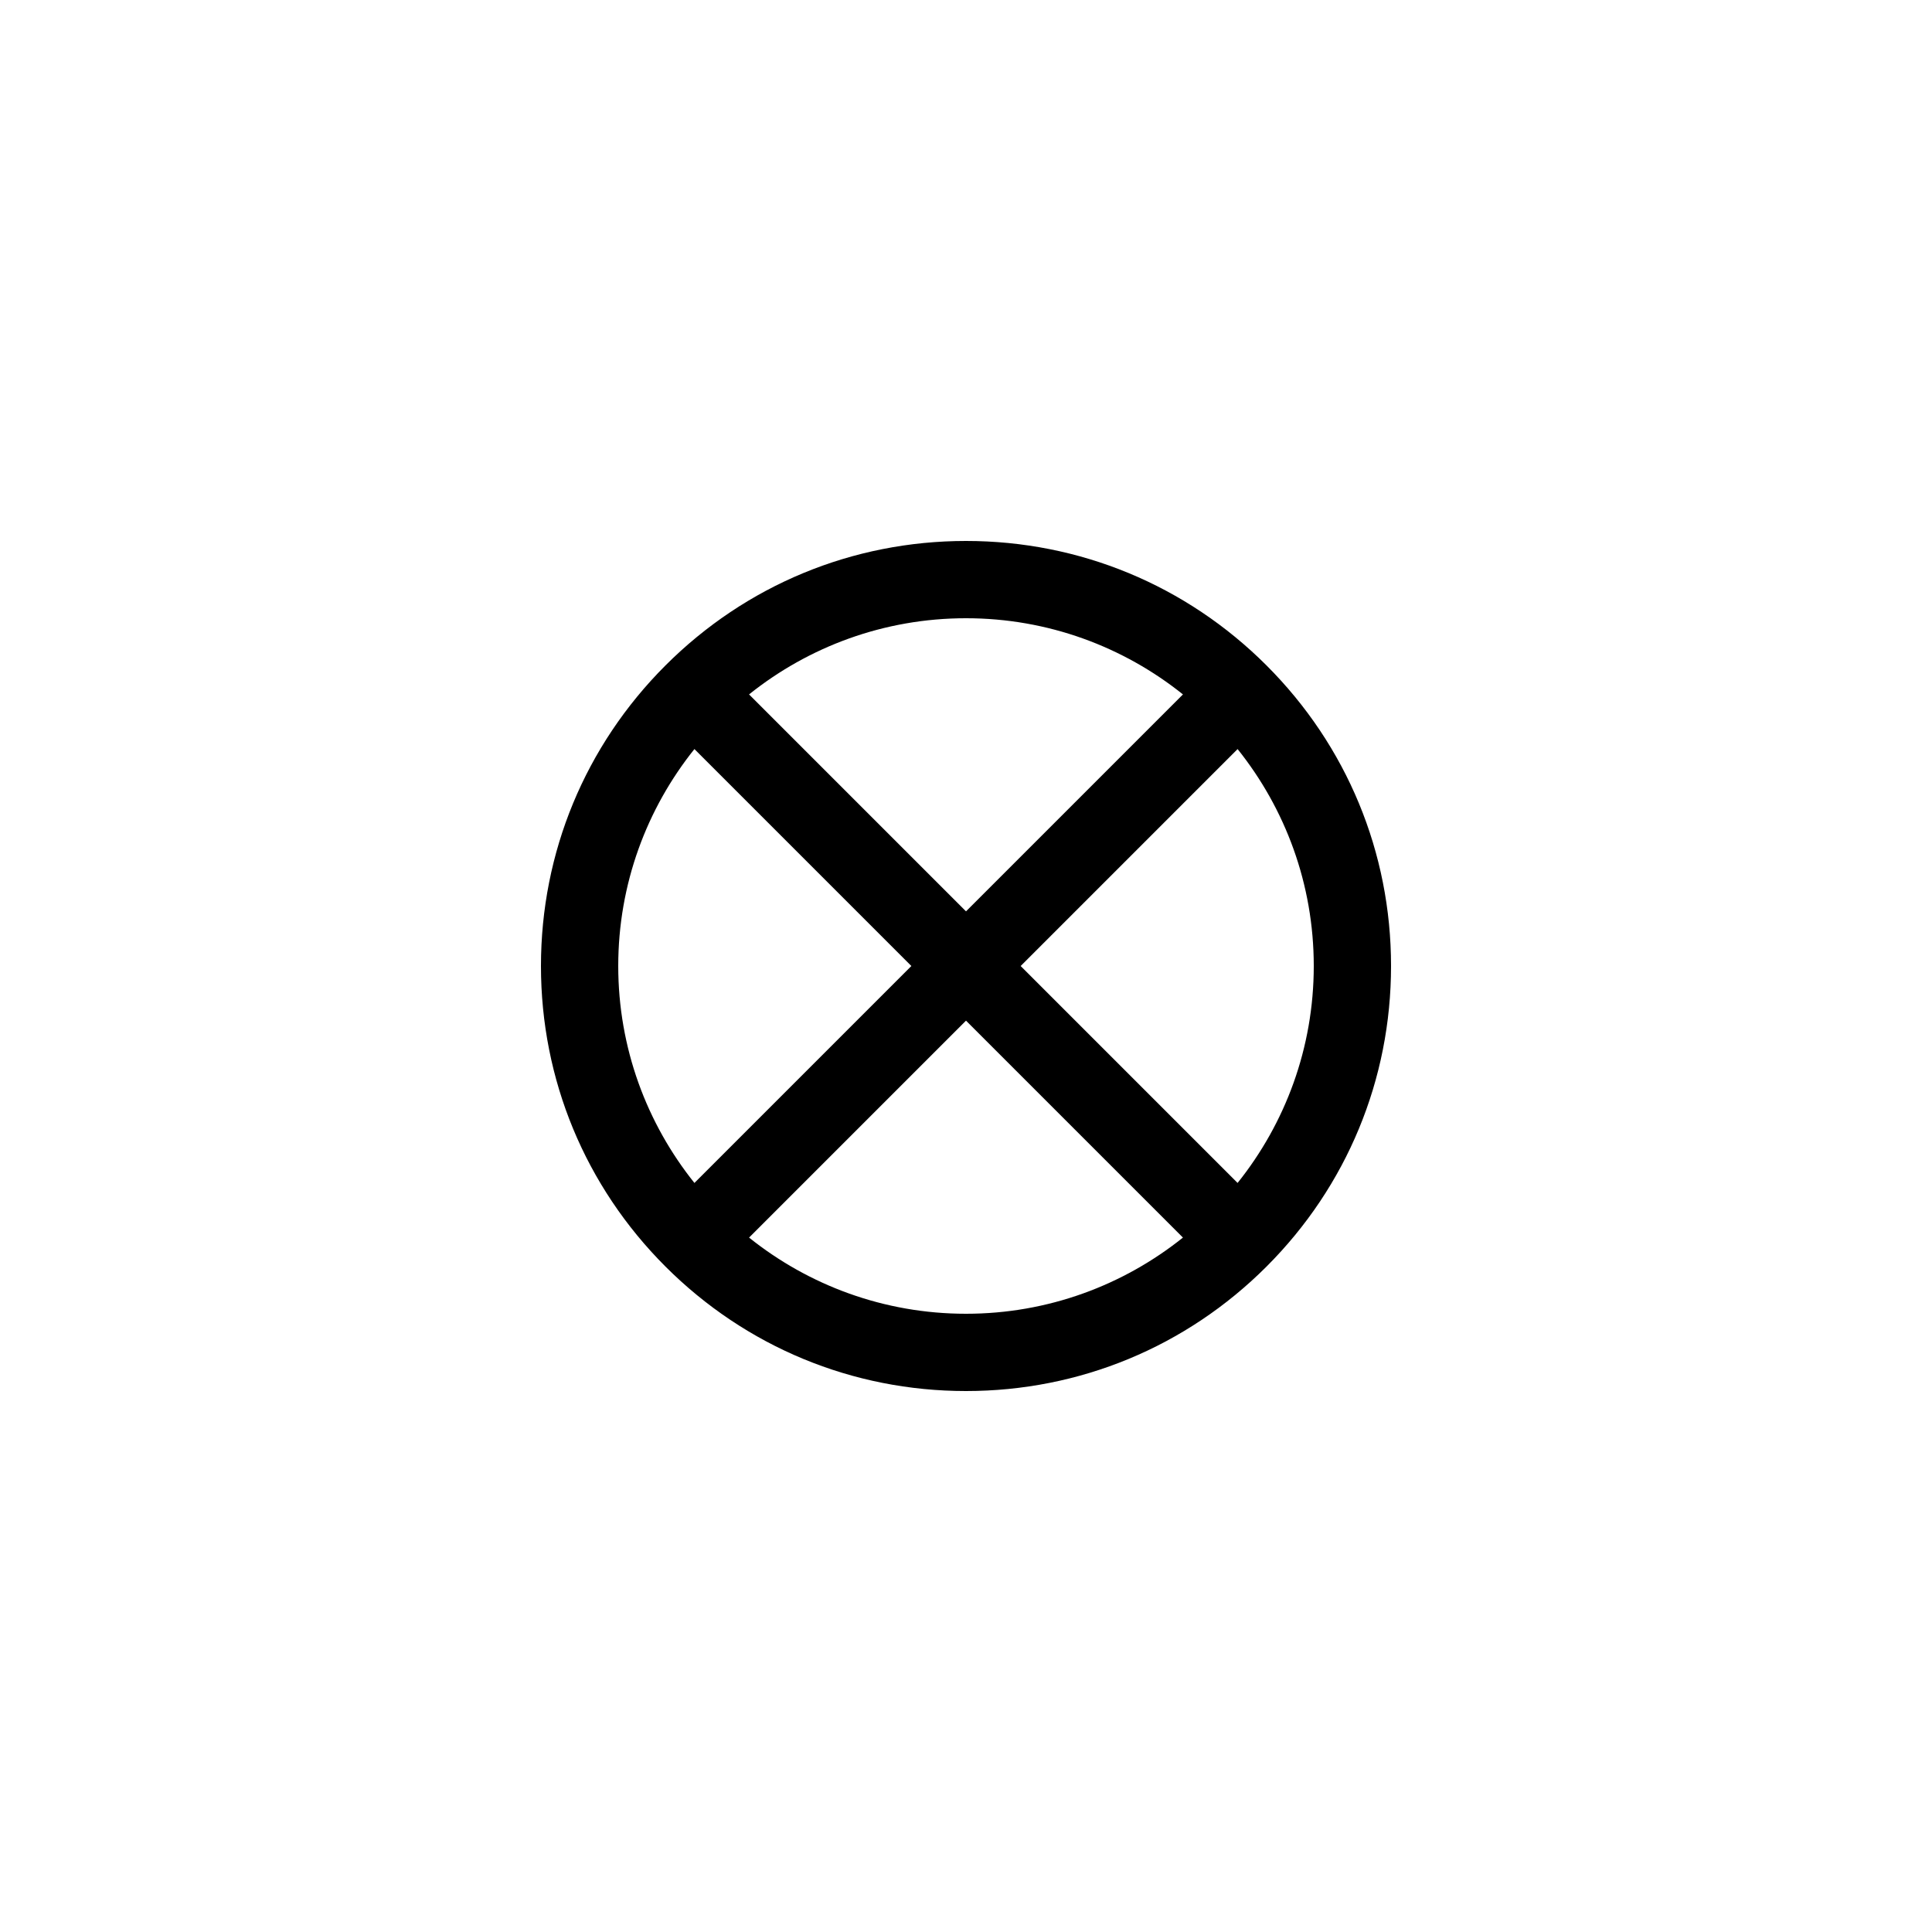 <?xml version="1.0" encoding="UTF-8"?>
<svg id="a" data-name="layer1" xmlns="http://www.w3.org/2000/svg" width="1000" height="1000" viewBox="0 0 1000 1000">
  <path d="M655.563,344.437c-41.553-41.553-96.799-64.437-155.563-64.437s-114.011,22.884-155.563,64.437c-41.553,41.552-64.437,96.799-64.437,155.563s22.884,114.011,64.437,155.563c41.553,41.553,96.799,64.437,155.563,64.437s114.011-22.884,155.563-64.437c41.553-41.552,64.437-96.799,64.437-155.563s-22.884-114.011-64.437-155.563ZM528.29,500.005l112.287-112.287c24.654,30.805,39.423,69.848,39.423,112.282s-14.771,81.482-39.428,112.288l-112.282-112.282ZM500.005,471.721l-112.293-112.293c30.806-24.657,69.852-39.428,112.288-39.428s81.487,14.772,112.293,39.433l-112.288,112.288ZM359.428,387.712l112.293,112.293-112.288,112.288c-24.66-30.807-39.433-69.854-39.433-112.293s14.771-81.482,39.428-112.288ZM500.005,528.29l112.282,112.282c-30.806,24.657-69.852,39.428-112.288,39.428s-81.477-14.768-112.282-39.423l112.287-112.287Z" fill="#000" stroke-width="0"/>
</svg>